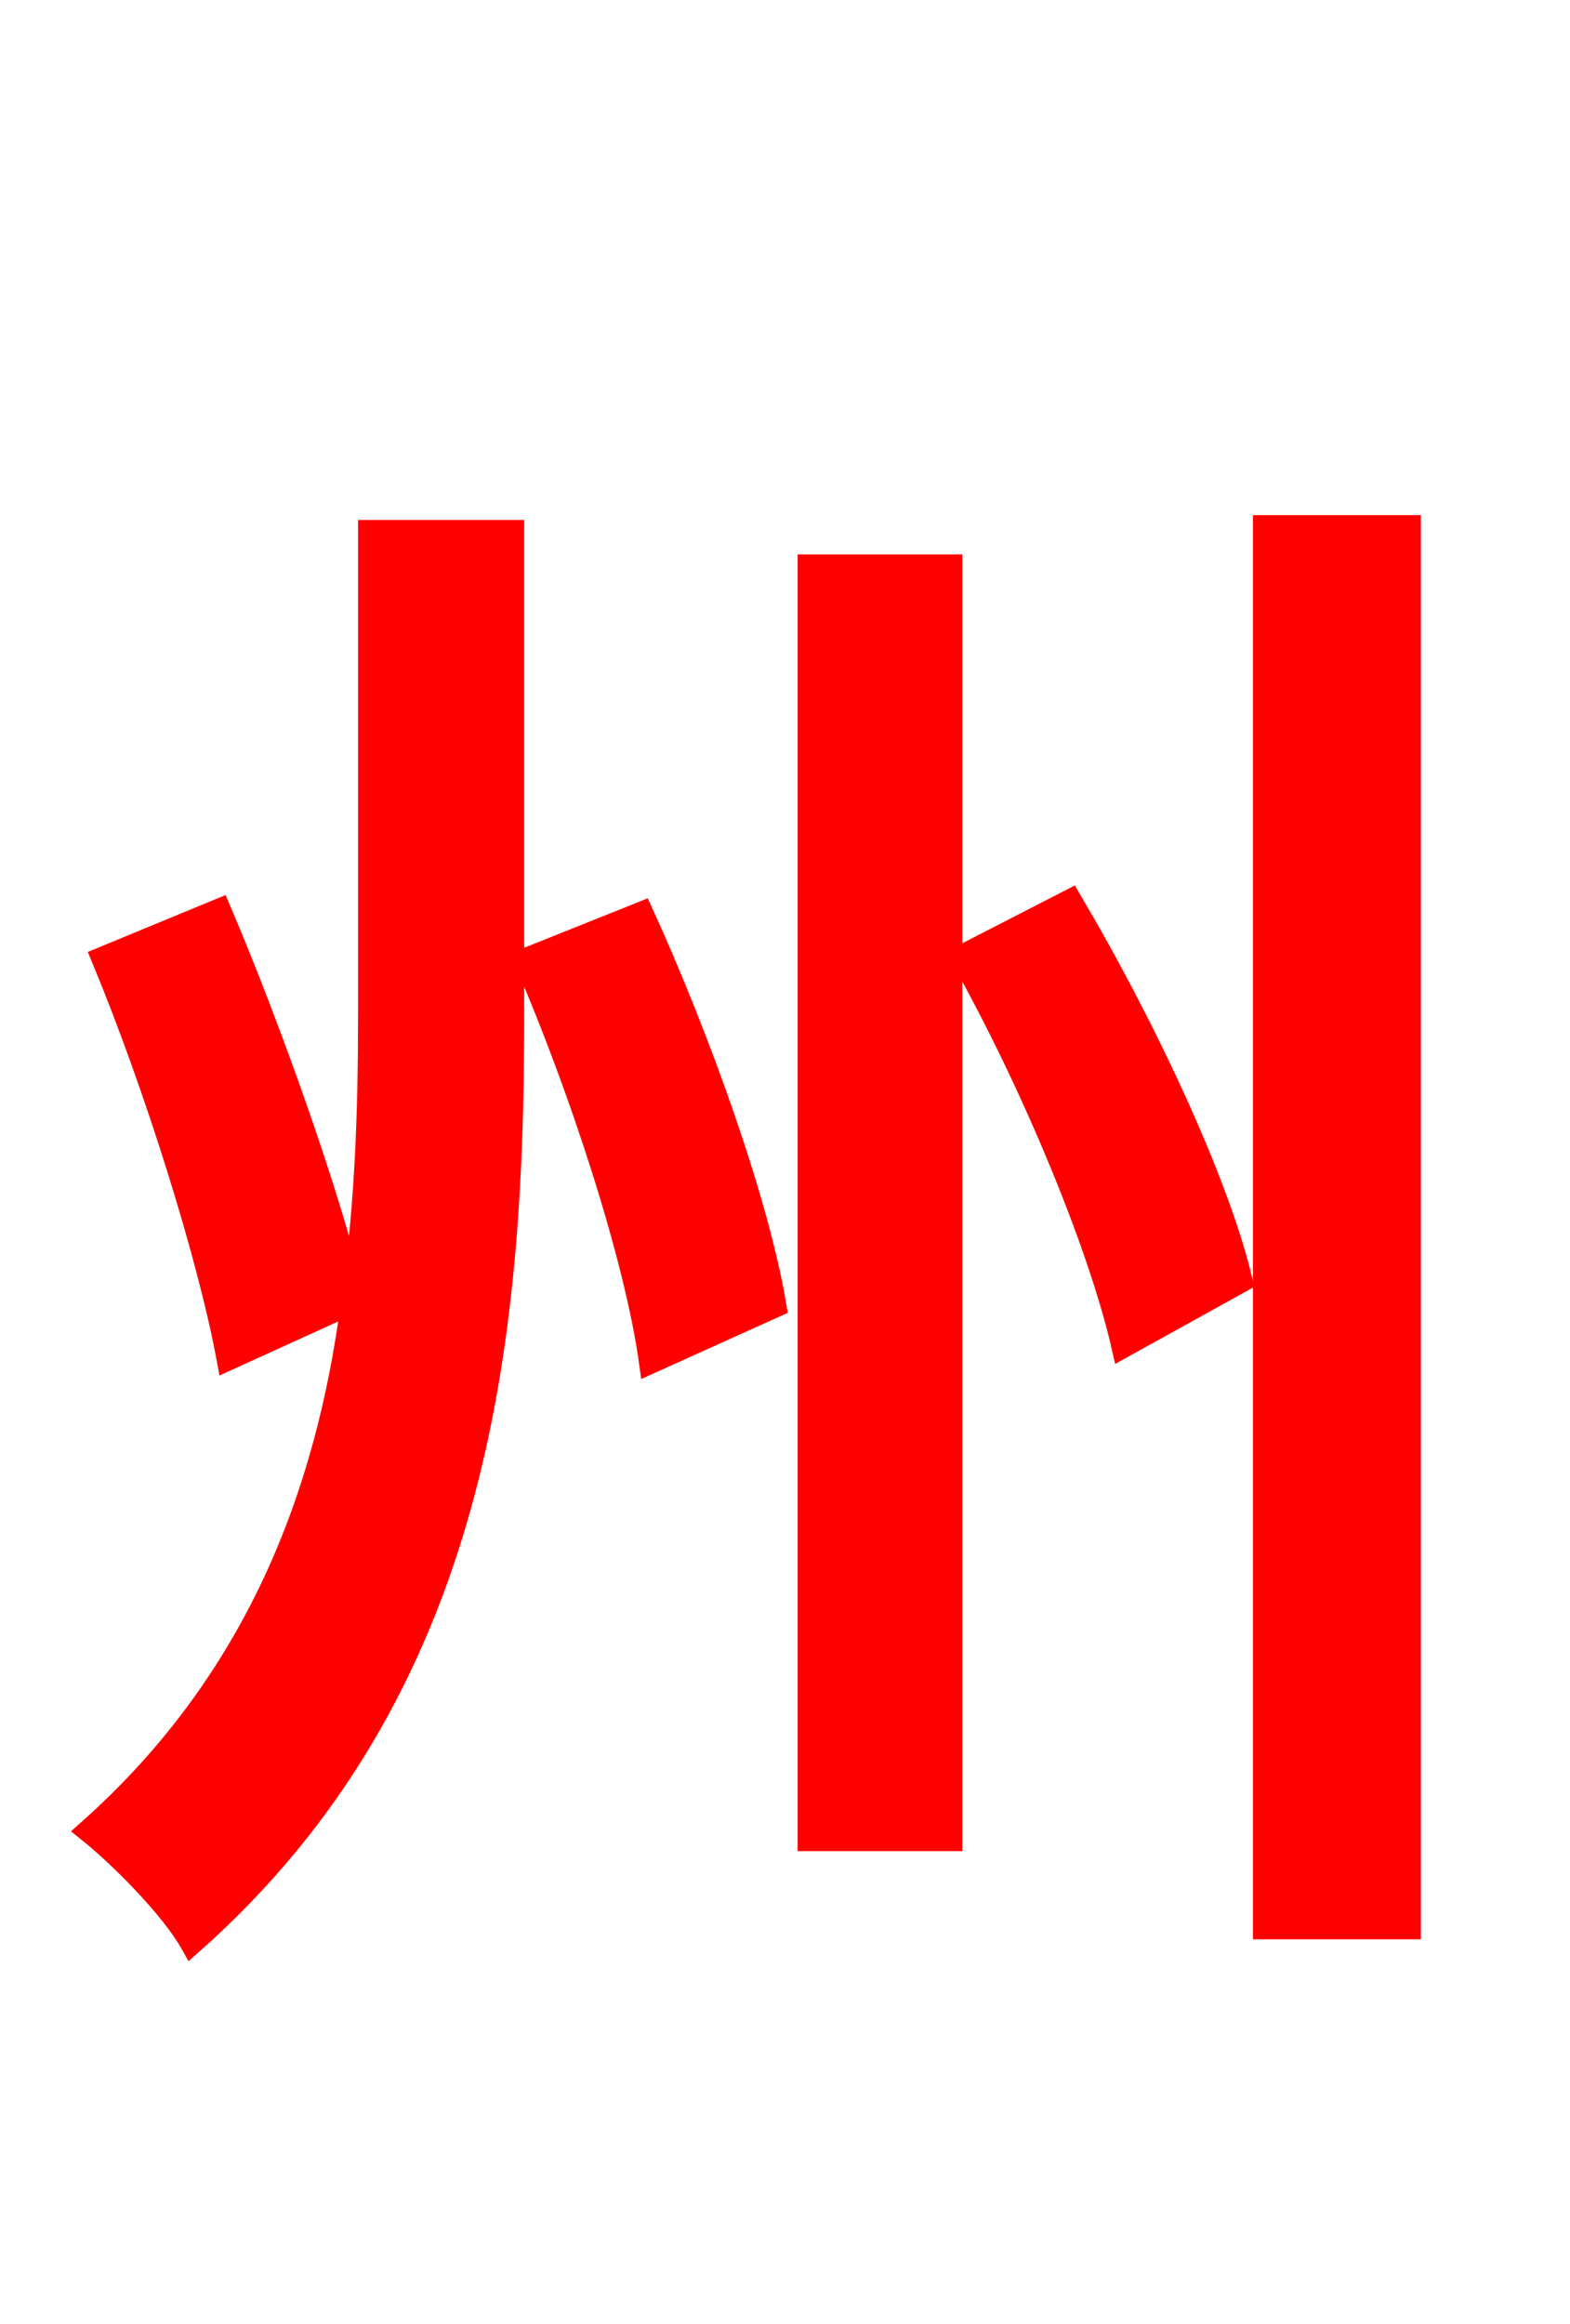 <svg xmlns="http://www.w3.org/2000/svg" xmlns:xlink="http://www.w3.org/1999/xlink" width="72" height="106.56"><path fill="red" stroke="red" d="M16.92 46.66C16.92 50.83 16.78 55.08 16.20 59.33C15.12 54.86 12.53 47.45 10.08 41.69L4.68 43.92C7.13 49.82 9.58 57.67 10.44 62.35L16.13 59.76C14.98 68.54 11.74 77.11 4.03 83.95C5.47 85.10 7.85 87.48 8.78 89.14C21.96 77.47 23.54 61.49 23.54 46.66L23.54 24.34L16.92 24.34ZM24.05 43.99C26.64 49.97 29.16 57.74 29.81 62.50L35.57 59.90C34.78 55.15 32.11 47.66 29.45 41.83ZM37.08 84.38L43.63 84.38L43.63 25.92L37.08 25.92ZM44.06 43.85C47.23 49.46 50.40 57.02 51.48 61.78L56.95 58.75C55.87 54.14 52.42 46.87 49.10 41.26ZM57.96 24.12L57.96 88.42L64.66 88.42L64.66 24.12Z"/></svg>
